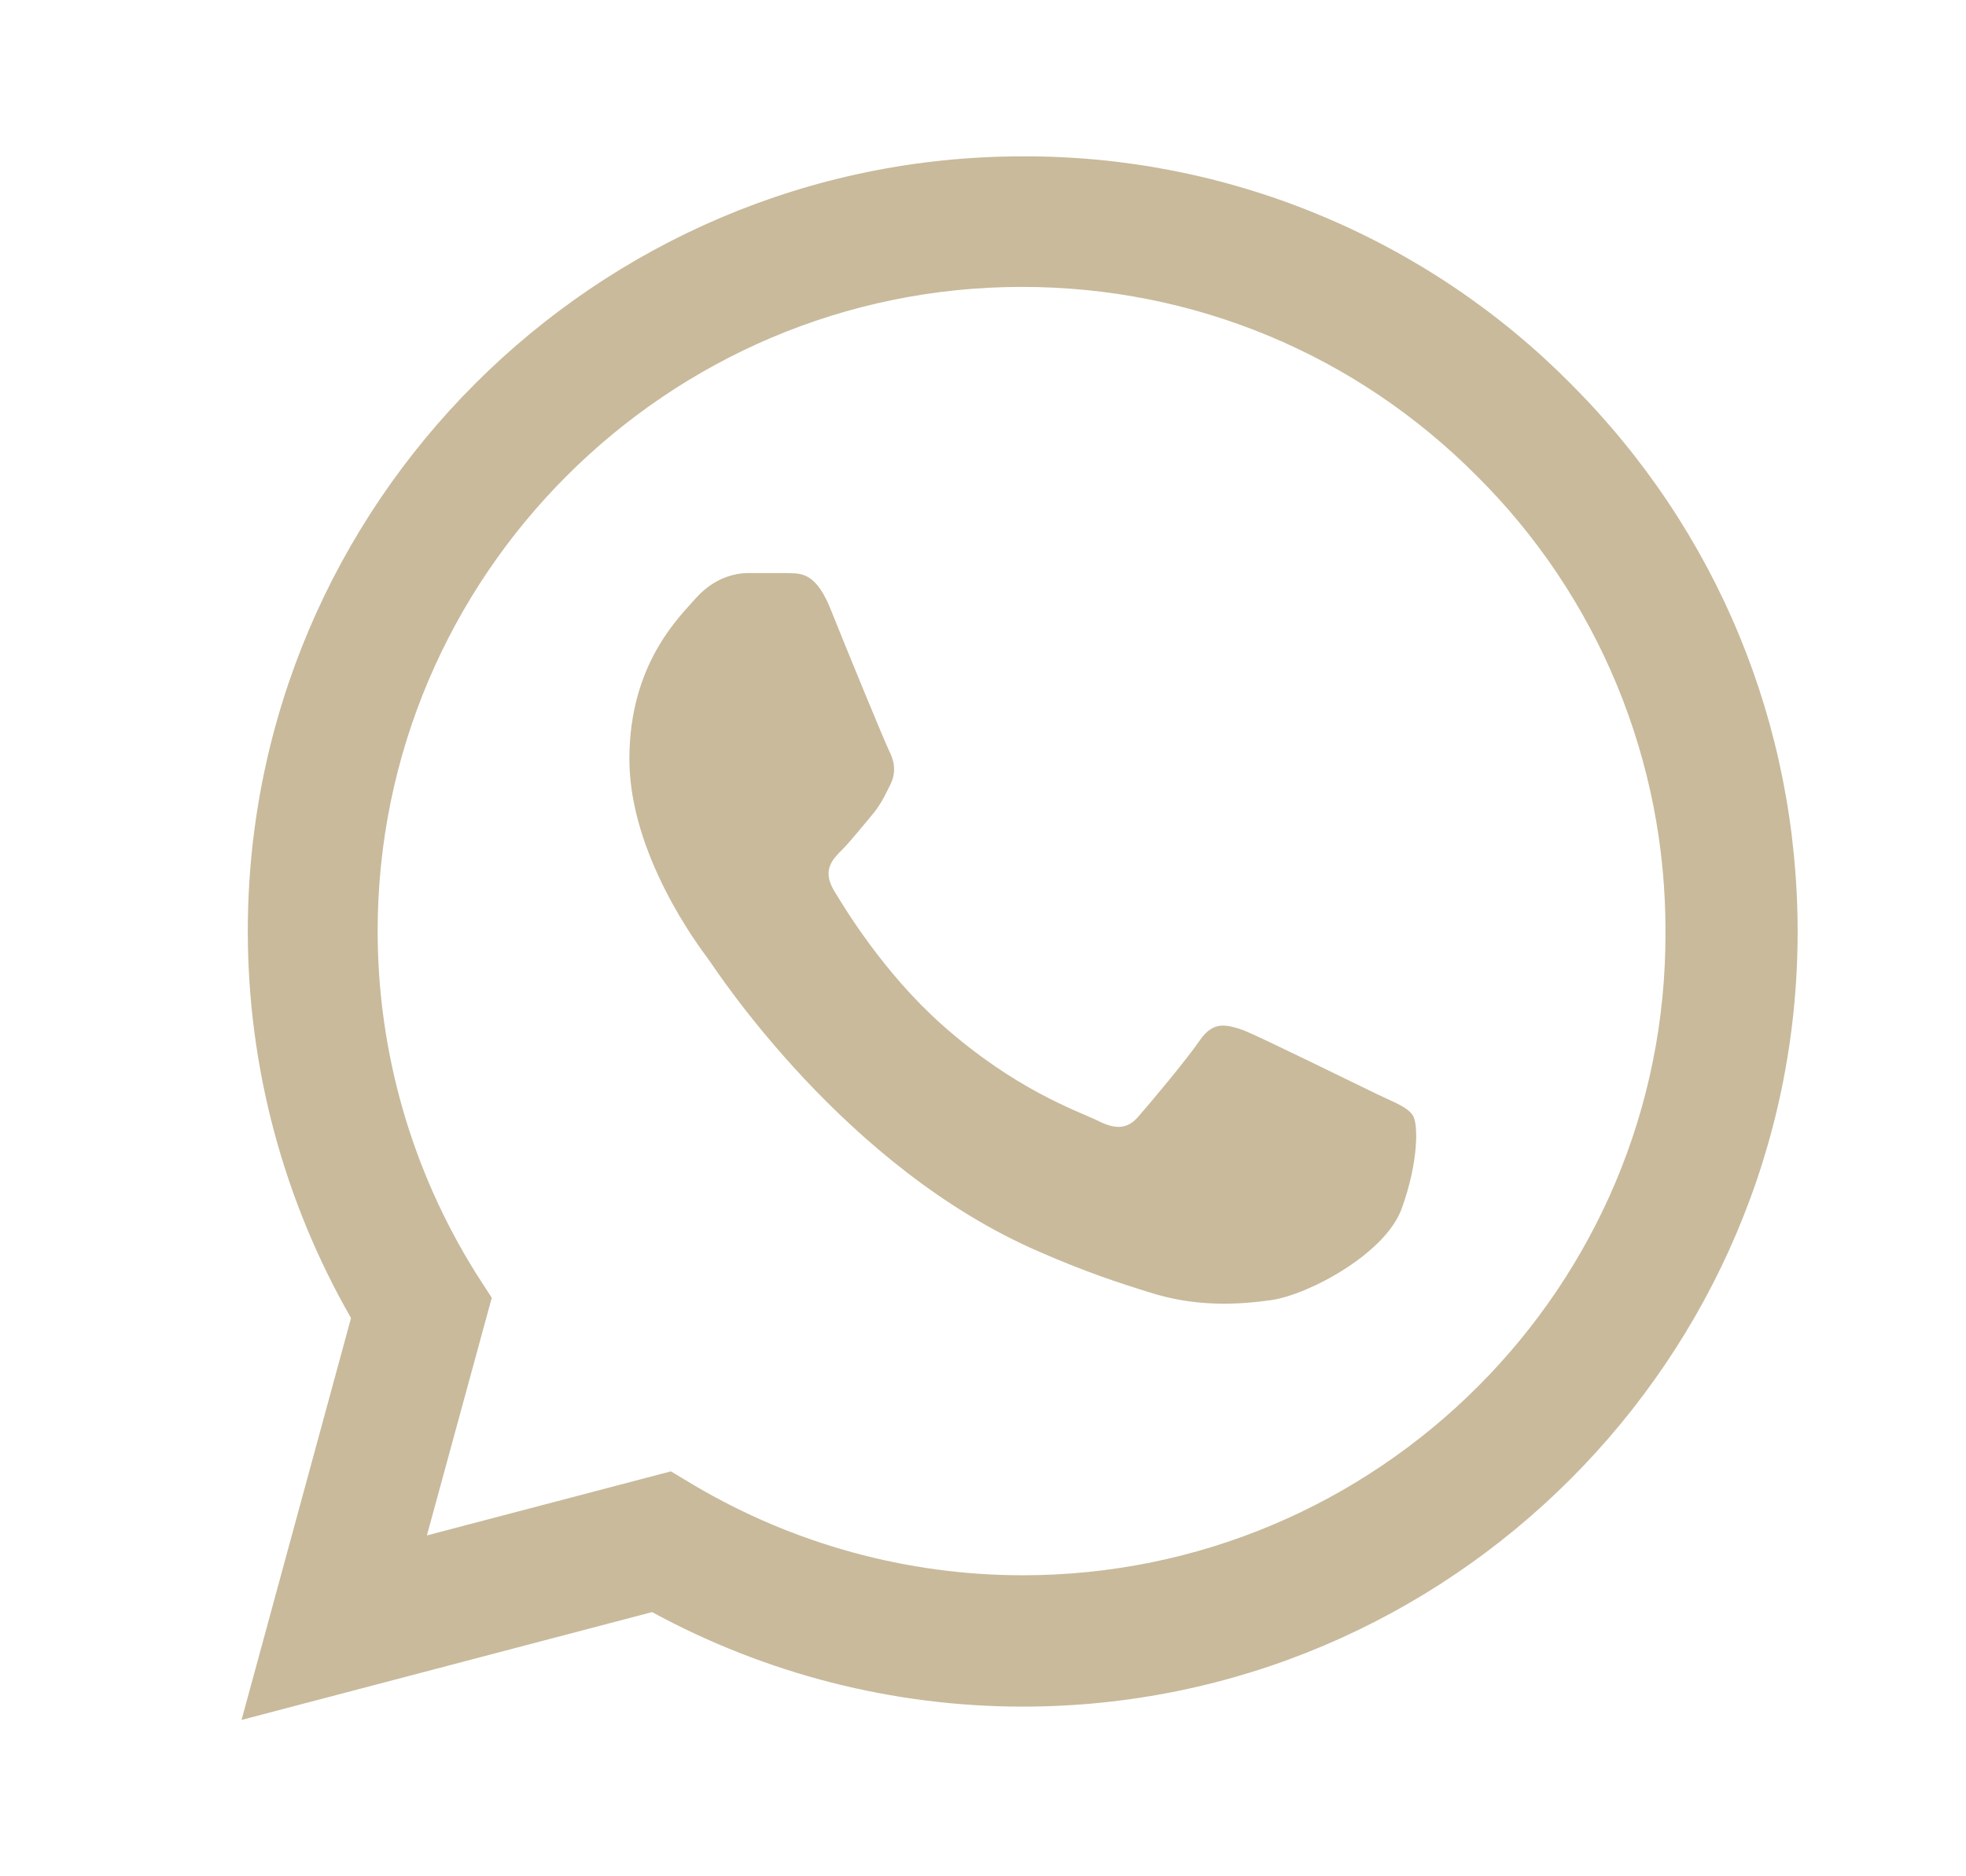 <svg width="22" height="21" viewBox="0 0 22 21" fill="none" xmlns="http://www.w3.org/2000/svg">
<path d="M17.578 4.296C16.776 3.486 15.82 2.844 14.767 2.407C13.714 1.969 12.585 1.746 11.444 1.75C6.667 1.75 2.773 5.644 2.773 10.421C2.773 11.953 3.176 13.44 3.928 14.752L2.703 19.25L7.297 18.043C8.566 18.734 9.992 19.101 11.444 19.101C16.222 19.101 20.116 15.207 20.116 10.43C20.116 8.111 19.214 5.933 17.578 4.296ZM11.444 17.631C10.149 17.631 8.881 17.281 7.769 16.625L7.507 16.468L4.777 17.185L5.503 14.525L5.328 14.254C4.608 13.105 4.226 11.777 4.226 10.421C4.226 6.449 7.463 3.211 11.436 3.211C13.361 3.211 15.172 3.964 16.528 5.329C17.2 5.997 17.732 6.792 18.094 7.668C18.456 8.544 18.64 9.482 18.637 10.43C18.654 14.402 15.417 17.631 11.444 17.631ZM15.399 12.241C15.181 12.136 14.113 11.611 13.921 11.533C13.719 11.463 13.579 11.428 13.431 11.637C13.282 11.856 12.871 12.346 12.748 12.486C12.626 12.635 12.494 12.652 12.276 12.539C12.057 12.434 11.357 12.197 10.534 11.463C9.887 10.885 9.458 10.176 9.327 9.958C9.204 9.739 9.309 9.625 9.423 9.511C9.519 9.415 9.642 9.258 9.747 9.135C9.852 9.013 9.896 8.916 9.966 8.776C10.036 8.628 10.001 8.505 9.948 8.4C9.896 8.295 9.458 7.228 9.283 6.79C9.108 6.37 8.924 6.423 8.793 6.414H8.373C8.224 6.414 7.997 6.466 7.796 6.685C7.603 6.904 7.043 7.429 7.043 8.496C7.043 9.564 7.822 10.596 7.927 10.736C8.032 10.885 9.458 13.072 11.628 14.009C12.144 14.236 12.547 14.367 12.862 14.464C13.378 14.63 13.851 14.604 14.227 14.551C14.647 14.49 15.513 14.026 15.688 13.519C15.872 13.011 15.872 12.582 15.811 12.486C15.749 12.39 15.618 12.346 15.399 12.241Z" fill="#C8BA9B"/>
</svg>
